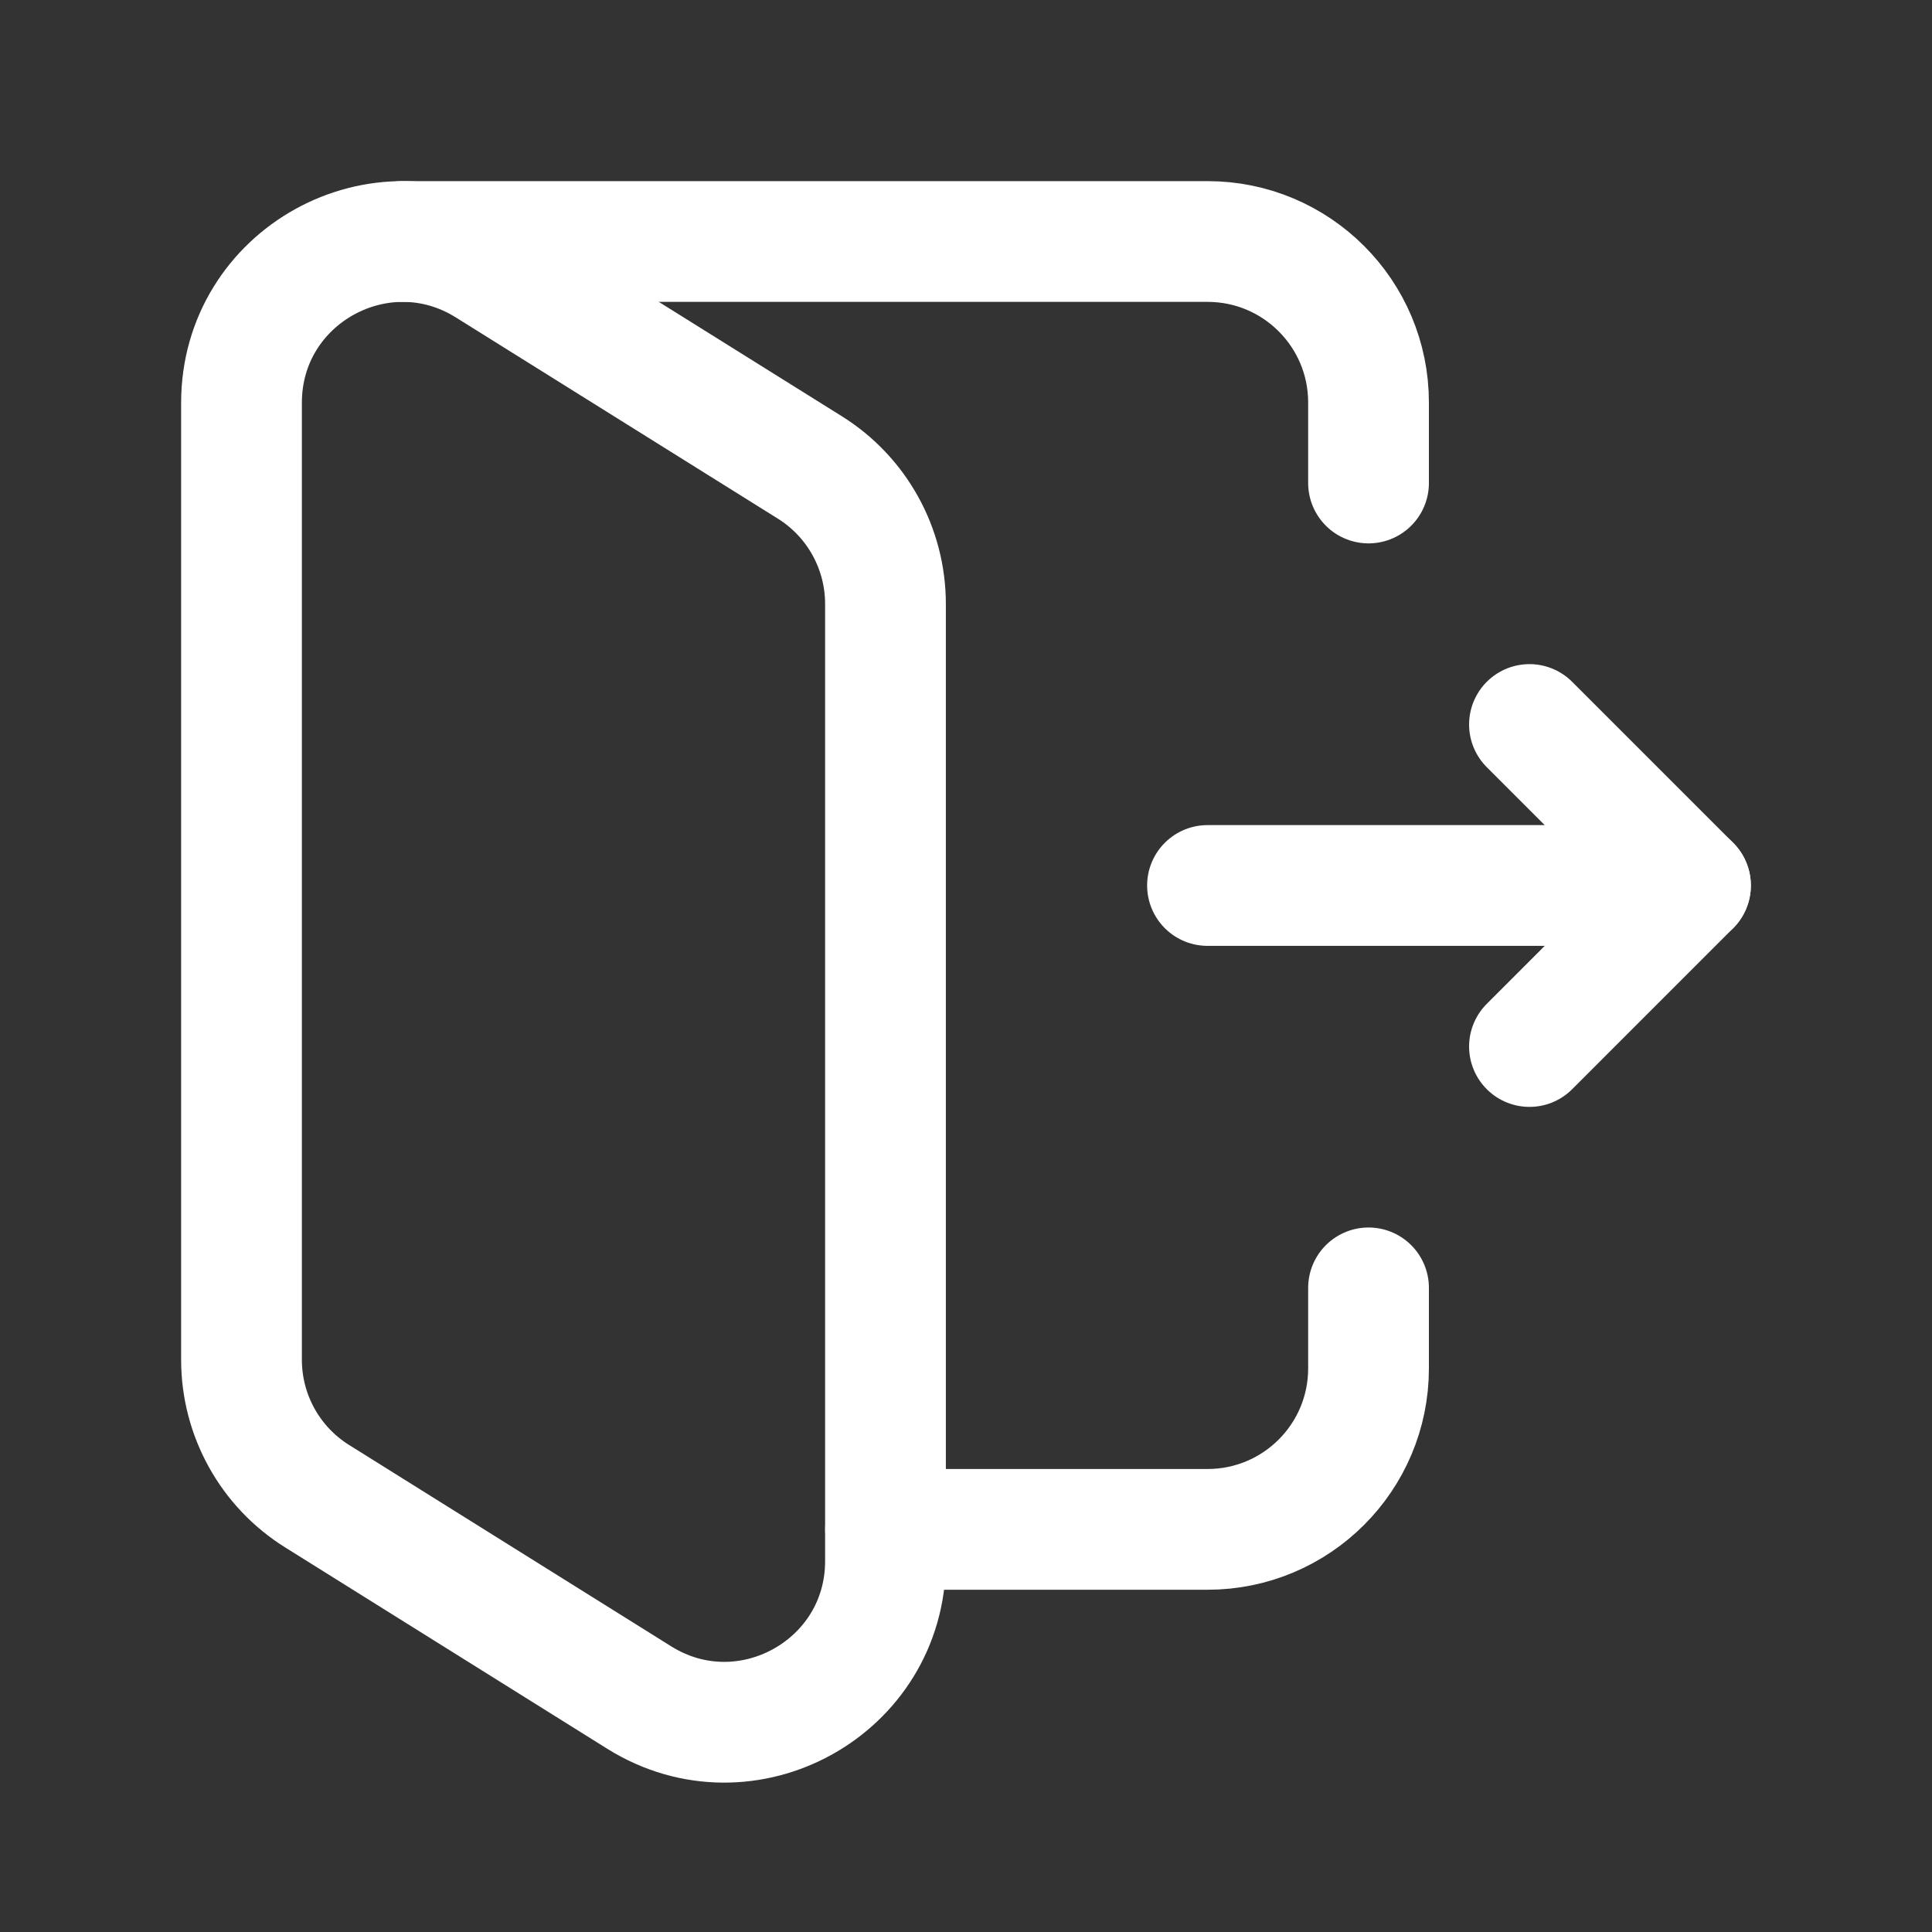 <svg xmlns:xlink="http://www.w3.org/1999/xlink" id="header-signout" width="40" height="40" viewBox="0 0 40 40" fill="none" xmlns="http://www.w3.org/2000/svg" class="col-12"><rect x="0" y="0" width="40" height="40" fill="#333333" stroke="none"/><path fill-rule="evenodd" clip-rule="evenodd" d="M18.333 32.32V12.505C18.333 11.355 17.742 10.287 16.767 9.678L10.1 5.512C7.88 4.125 5 5.72 5 8.338V28.152C5 29.302 5.592 30.37 6.567 30.978L13.233 35.145C15.453 36.533 18.333 34.937 18.333 32.32Z" stroke="#FFFFFF" stroke-width="2.5px" stroke-linecap="round" stroke-linejoin="round" fill="none"></path><path d="M25 18.333H35" stroke="#FFFFFF" stroke-width="2.5px" stroke-linecap="round" stroke-linejoin="round" fill="none"></path><path d="M31.666 21.667L34.999 18.333L31.666 15" stroke="#FFFFFF" stroke-width="2.5px" stroke-linecap="round" stroke-linejoin="round" fill="none"></path><path d="M18.334 31.664H25.001C26.842 31.664 28.334 30.172 28.334 28.331V26.664" stroke="#FFFFFF" stroke-width="2.5px" stroke-linecap="round" stroke-linejoin="round" fill="none"></path><path d="M28.334 10V8.333C28.334 6.492 26.842 5 25.001 5H8.334" stroke="#FFFFFF" stroke-width="2.5px" stroke-linecap="round" stroke-linejoin="round" fill="none"></path></svg>